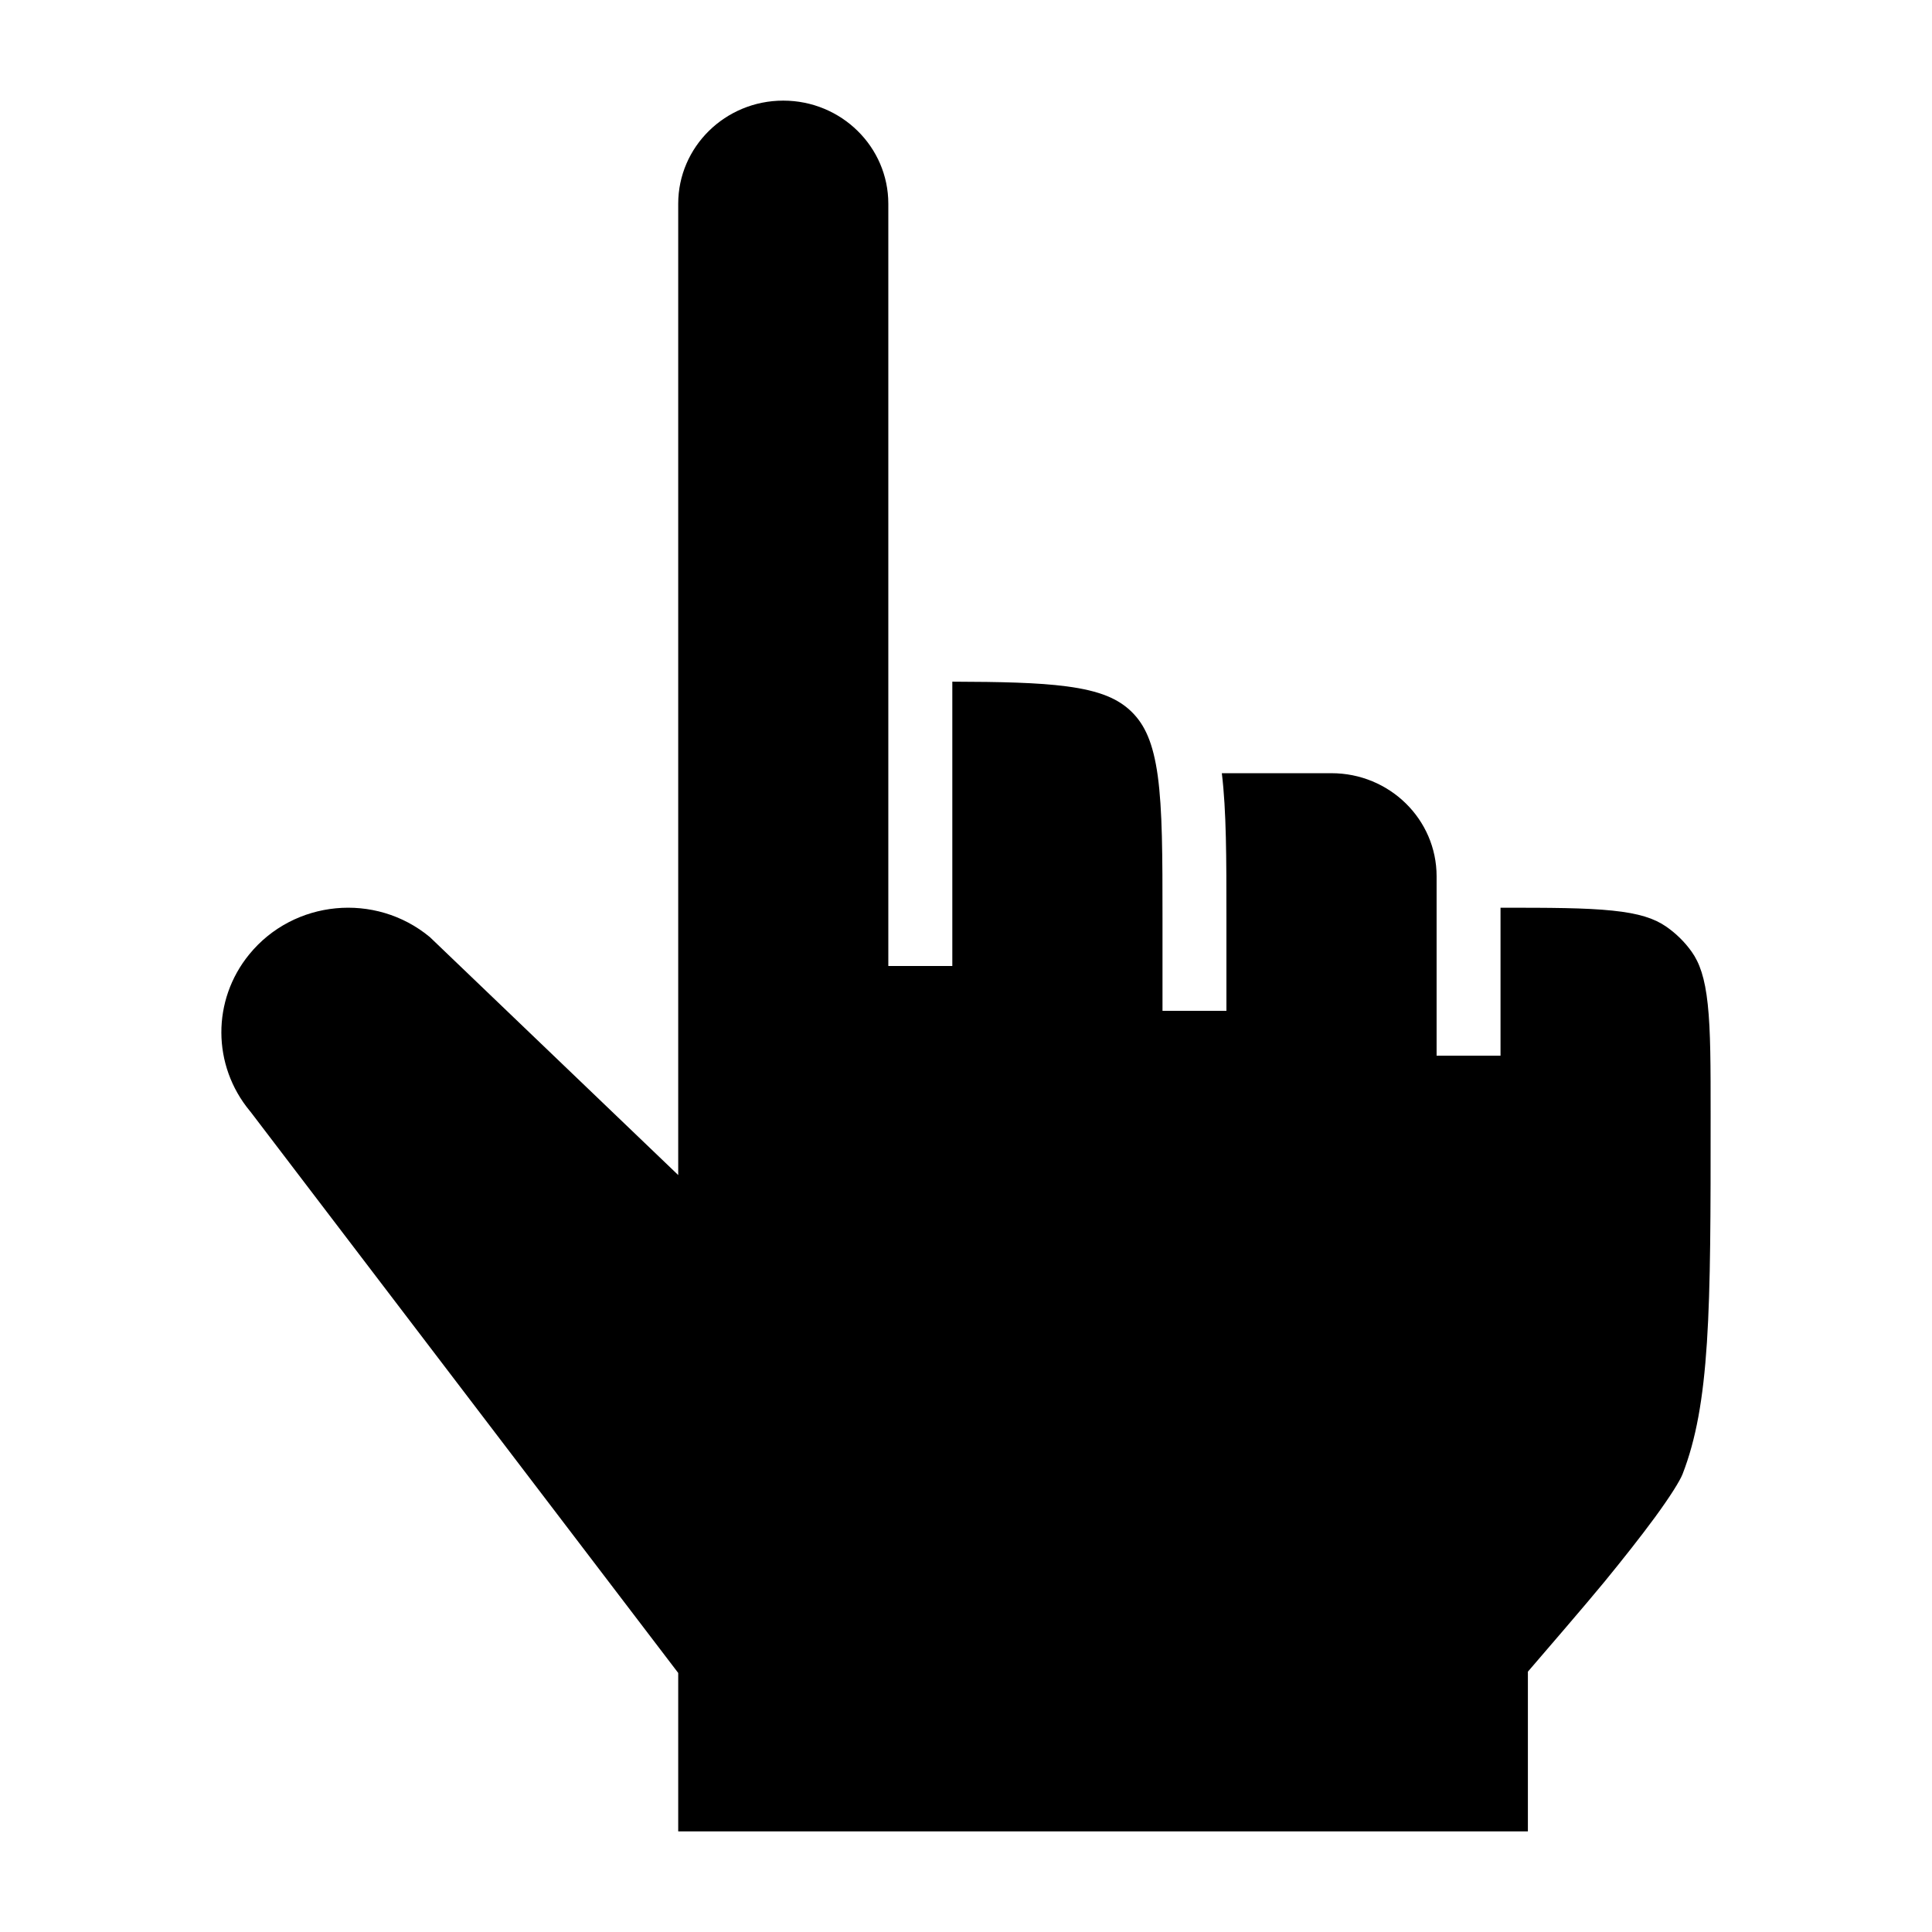 <svg width="24" height="24" viewBox="0 0 24 24" xmlns="http://www.w3.org/2000/svg">
    <path d="M9.73 1.25C9.009 1.25 8.425 1.824 8.425 2.531L8.425 14.597L5.34 11.641C4.664 11.08 3.649 11.176 3.095 11.857C2.632 12.425 2.635 13.234 3.103 13.8L3.113 13.812L8.425 20.782V22.75L18.98 22.75V20.766C19.139 20.581 19.712 19.917 19.933 19.647C20.154 19.377 20.379 19.093 20.561 18.845C20.752 18.583 20.867 18.398 20.901 18.313C21.068 17.883 21.158 17.384 21.204 16.676C21.25 15.966 21.25 15.072 21.25 13.857C21.25 13.239 21.25 12.807 21.214 12.474C21.179 12.147 21.113 11.961 21.014 11.822C20.927 11.7 20.818 11.593 20.694 11.508C20.551 11.41 20.362 11.346 20.03 11.312C19.694 11.277 19.259 11.276 18.64 11.276V13.114H17.846V10.886C17.846 10.178 17.261 9.605 16.54 9.605H15.178C15.235 10.075 15.235 10.665 15.235 11.391V12.557H14.441V11.42C14.441 10.621 14.44 10.062 14.382 9.638C14.325 9.227 14.221 9.003 14.058 8.843C13.895 8.683 13.668 8.581 13.248 8.526C12.891 8.479 12.438 8.47 11.83 8.468V12H11.035V2.531C11.035 1.824 10.451 1.25 9.73 1.25Z"/>
</svg>
